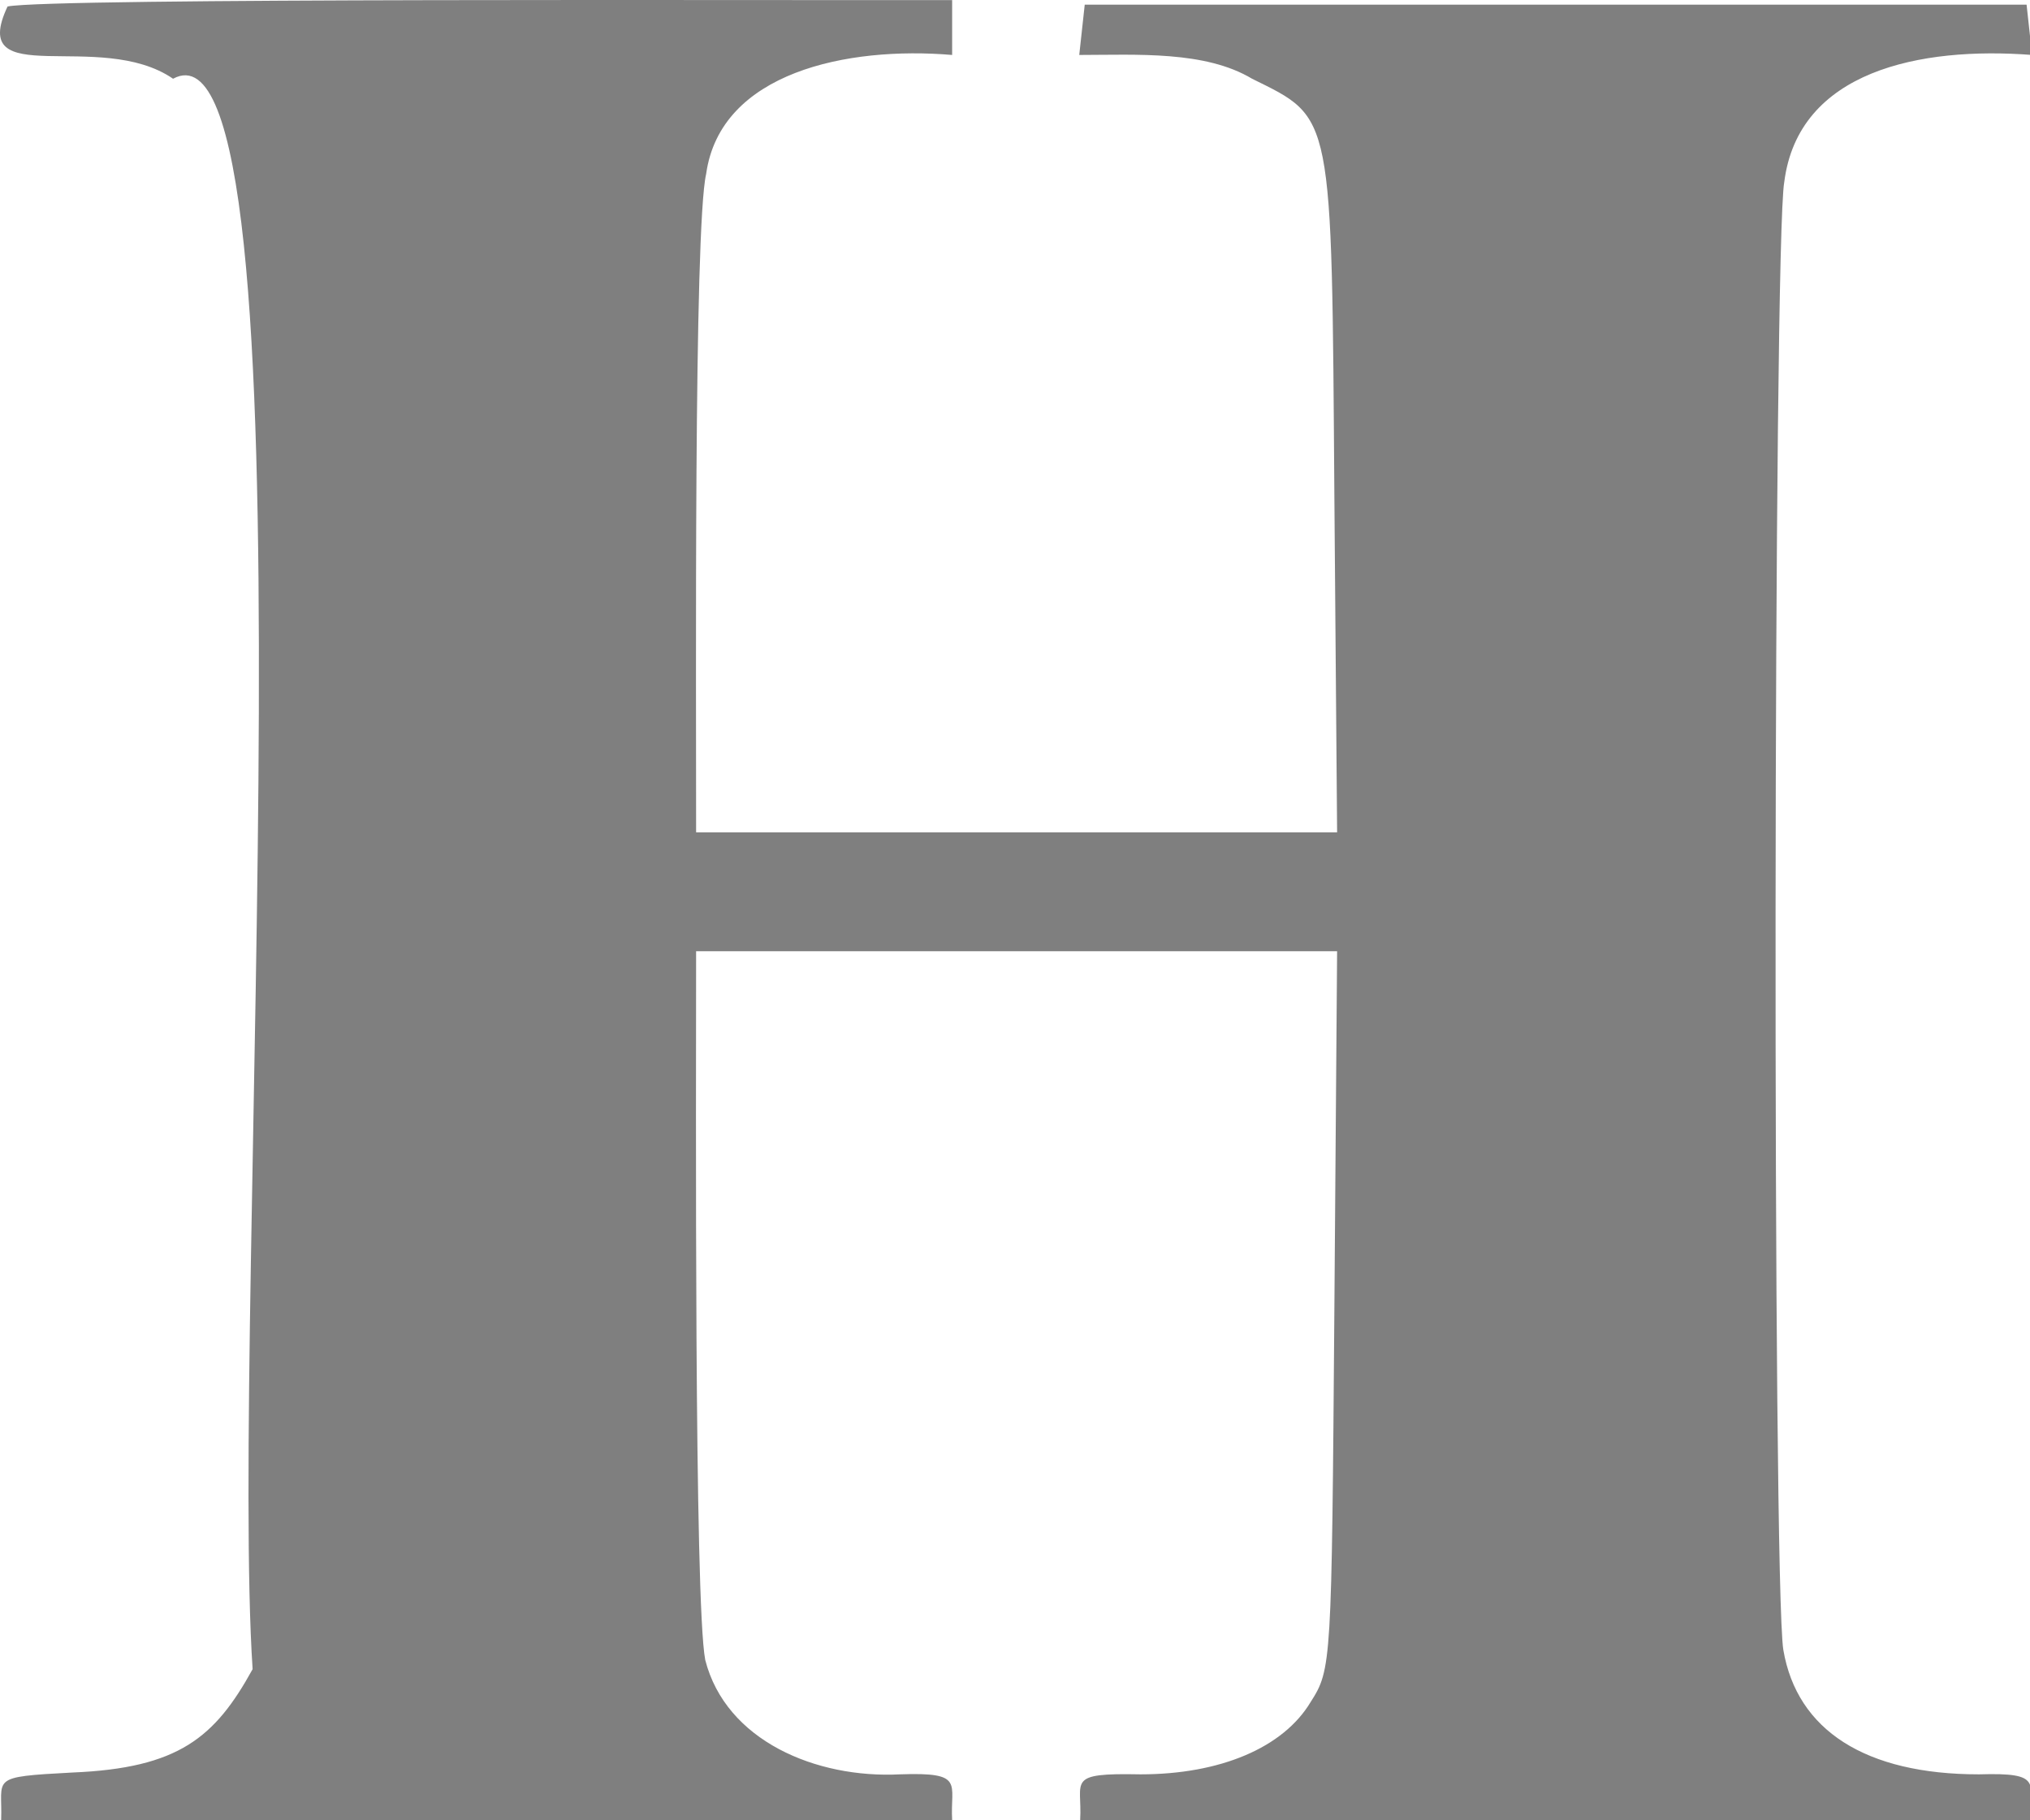 <?xml version="1.0" ?>
<svg xmlns="http://www.w3.org/2000/svg" version="1.1" width="222" height="199">
  <defs/>
  <g>
    <path d="M 0.826 0.709 C -3.613 10.134 10.907 3.094 18.926 8.609 C 34.89 -0.075 25.078 144.243 27.626 182.509 C 23.496 190.003 19.532 193.327 7.926 193.809 C -1.324 194.301 0.304 194.336 0.126 199.009 L 104.126 199.009 C 103.894 195.013 105.59 193.754 98.426 194.009 C 89.23 194.474 79.388 190.332 77.126 181.508 C 75.908 175.213 76.126 119.823 76.126 104.009 L 146.226 104.009 L 145.926 143.209 C 145.626 182.009 145.626 182.509 143.326 186.109 C 140.326 191.109 133.426 194.009 124.726 194.009 C 116.486 193.845 118.379 194.667 118.126 199.009 L 222.126 199.009 C 221.897 194.958 223.588 193.794 216.426 194.009 C 204.026 194.009 196.526 189.209 195.026 180.409 C 193.826 173.109 193.926 26.409 195.126 19.909 C 196.66 7.742 210.003 5.07 222.226 6.009 C 222.082 4.637 221.781 1.877 221.626 0.509 L 118.626 0.509 C 118.472 1.877 118.171 4.638 118.026 6.009 C 124.351 6.002 131.786 5.532 136.926 8.609 C 145.826 13.009 145.626 12.009 145.926 54.209 L 146.226 91.009 L 76.126 91.009 C 76.143 76.068 75.854 24.913 77.226 19.009 C 78.779 7.911 92.655 5.037 104.126 6.009 L 104.126 0.009 C 85.347 0.062 5.514 -0.253 0.826 0.709" stroke-width="1.0" fill="rgb(0, 0, 0)" opacity="0.5"/>
  </g>
</svg>
